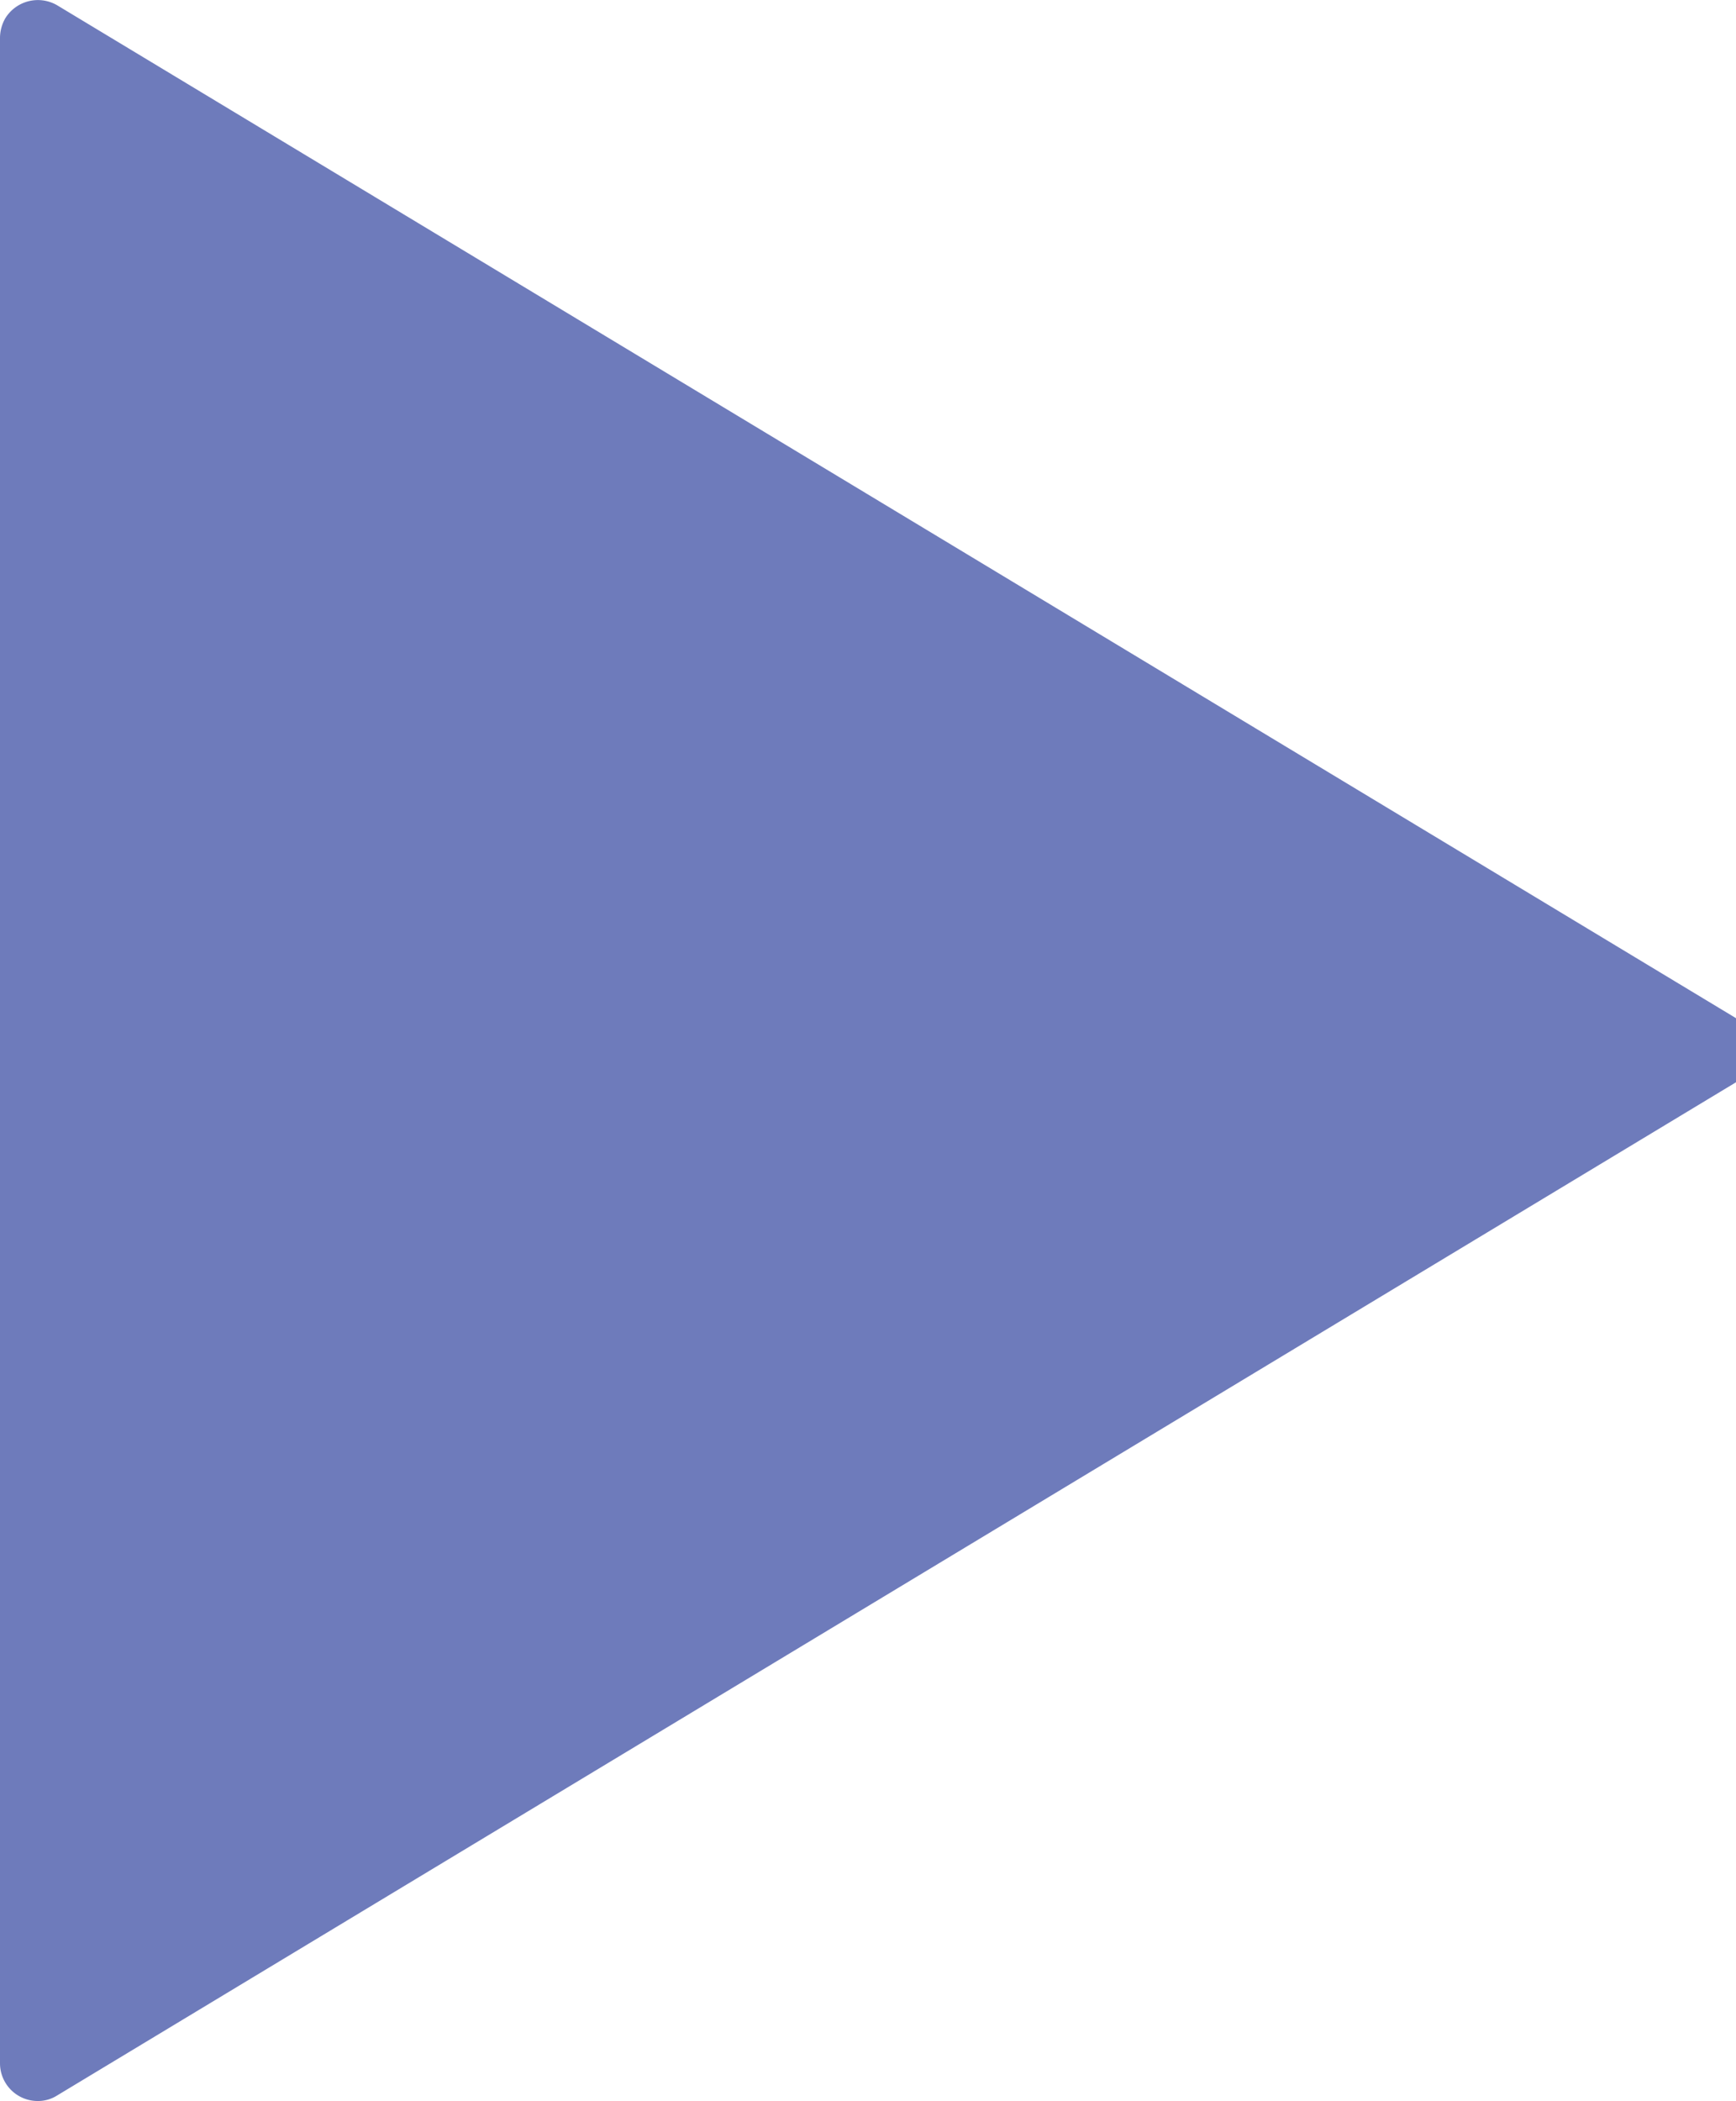 <svg id="Layer_1" data-name="Layer 1" xmlns="http://www.w3.org/2000/svg" viewBox="0 0 62.57 75.71"><defs><style>.cls-1{fill:#6e7bbb;}</style></defs><title>right</title><path class="cls-1" d="M62.57,36.69,2.06.19A1.38,1.38,0,0,0,.19.66a1.44,1.44,0,0,0-.19.7v73a1.36,1.36,0,0,0,1.38,1.35,1.28,1.28,0,0,0,.68-.2L62.57,39A1.35,1.35,0,0,0,63,37.16,1.51,1.51,0,0,0,62.57,36.69Z"/></svg>